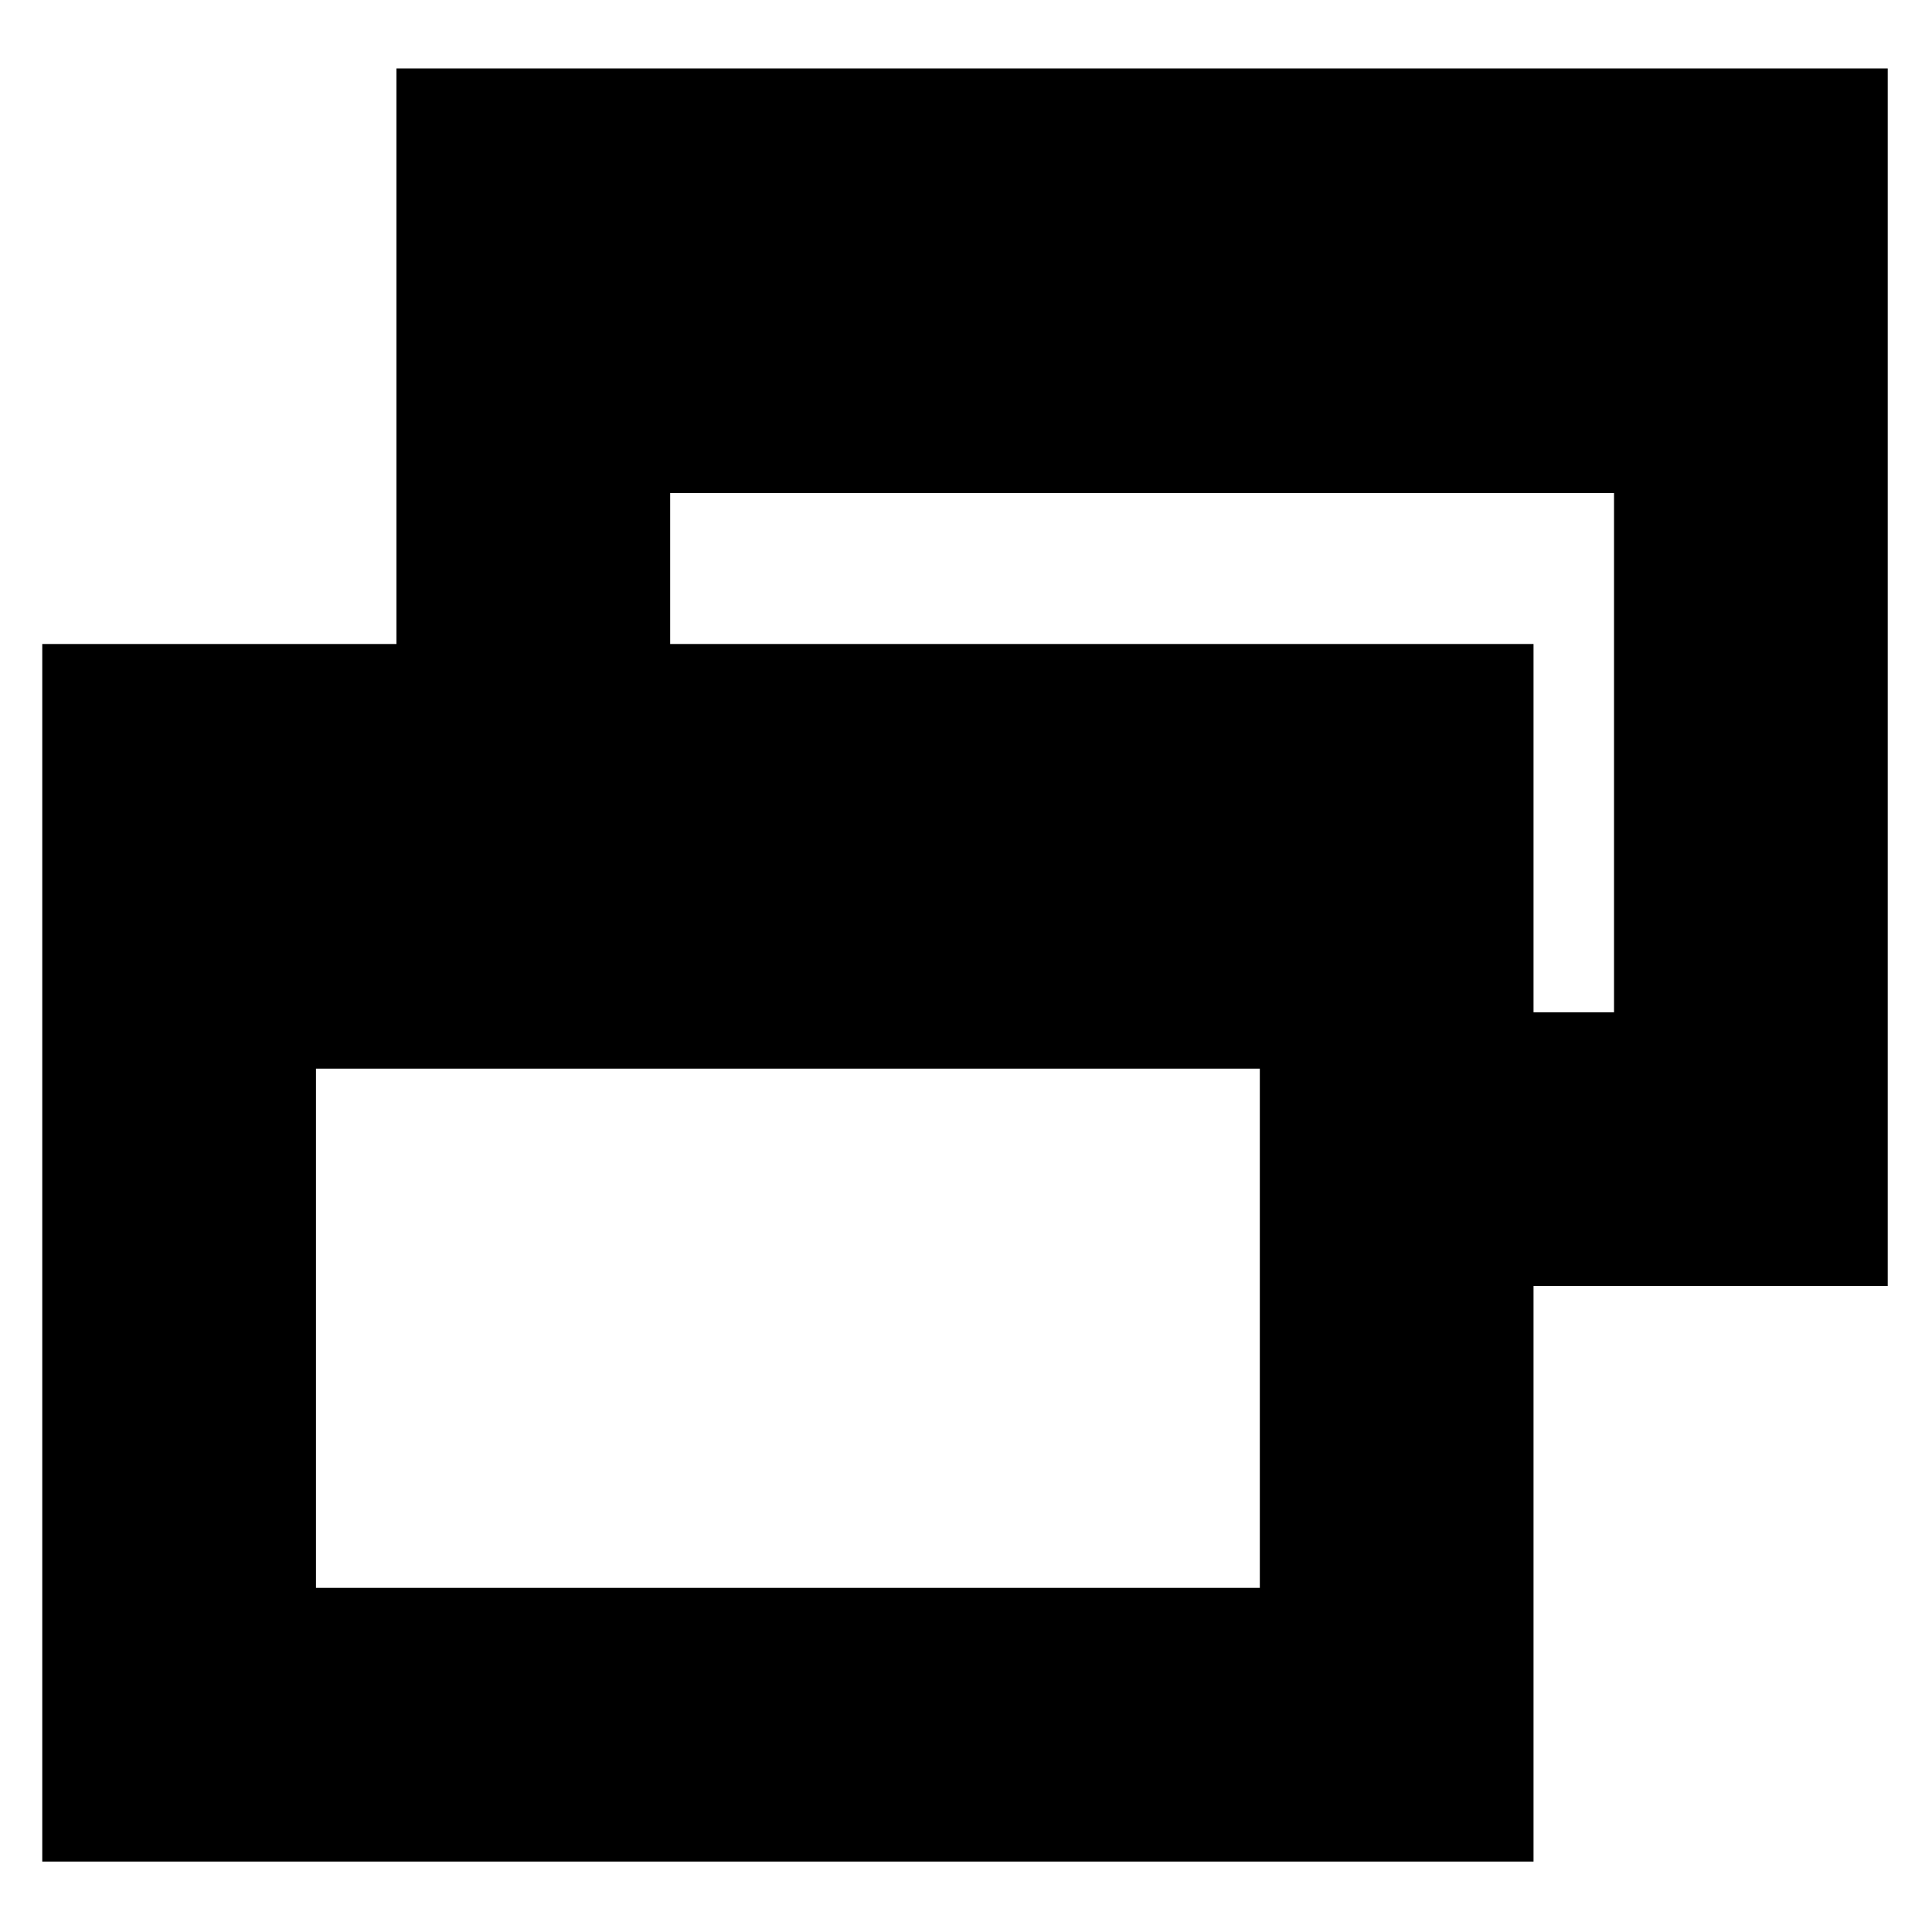 <svg xmlns="http://www.w3.org/2000/svg" height="24" viewBox="0 -960 960 960" width="24"><path d="M21-35v-605h176v-286h741v605H762v286H21Zm136-136h469v-258H157v258Zm605-286h40v-258H333v75h429v183Z"/></svg>